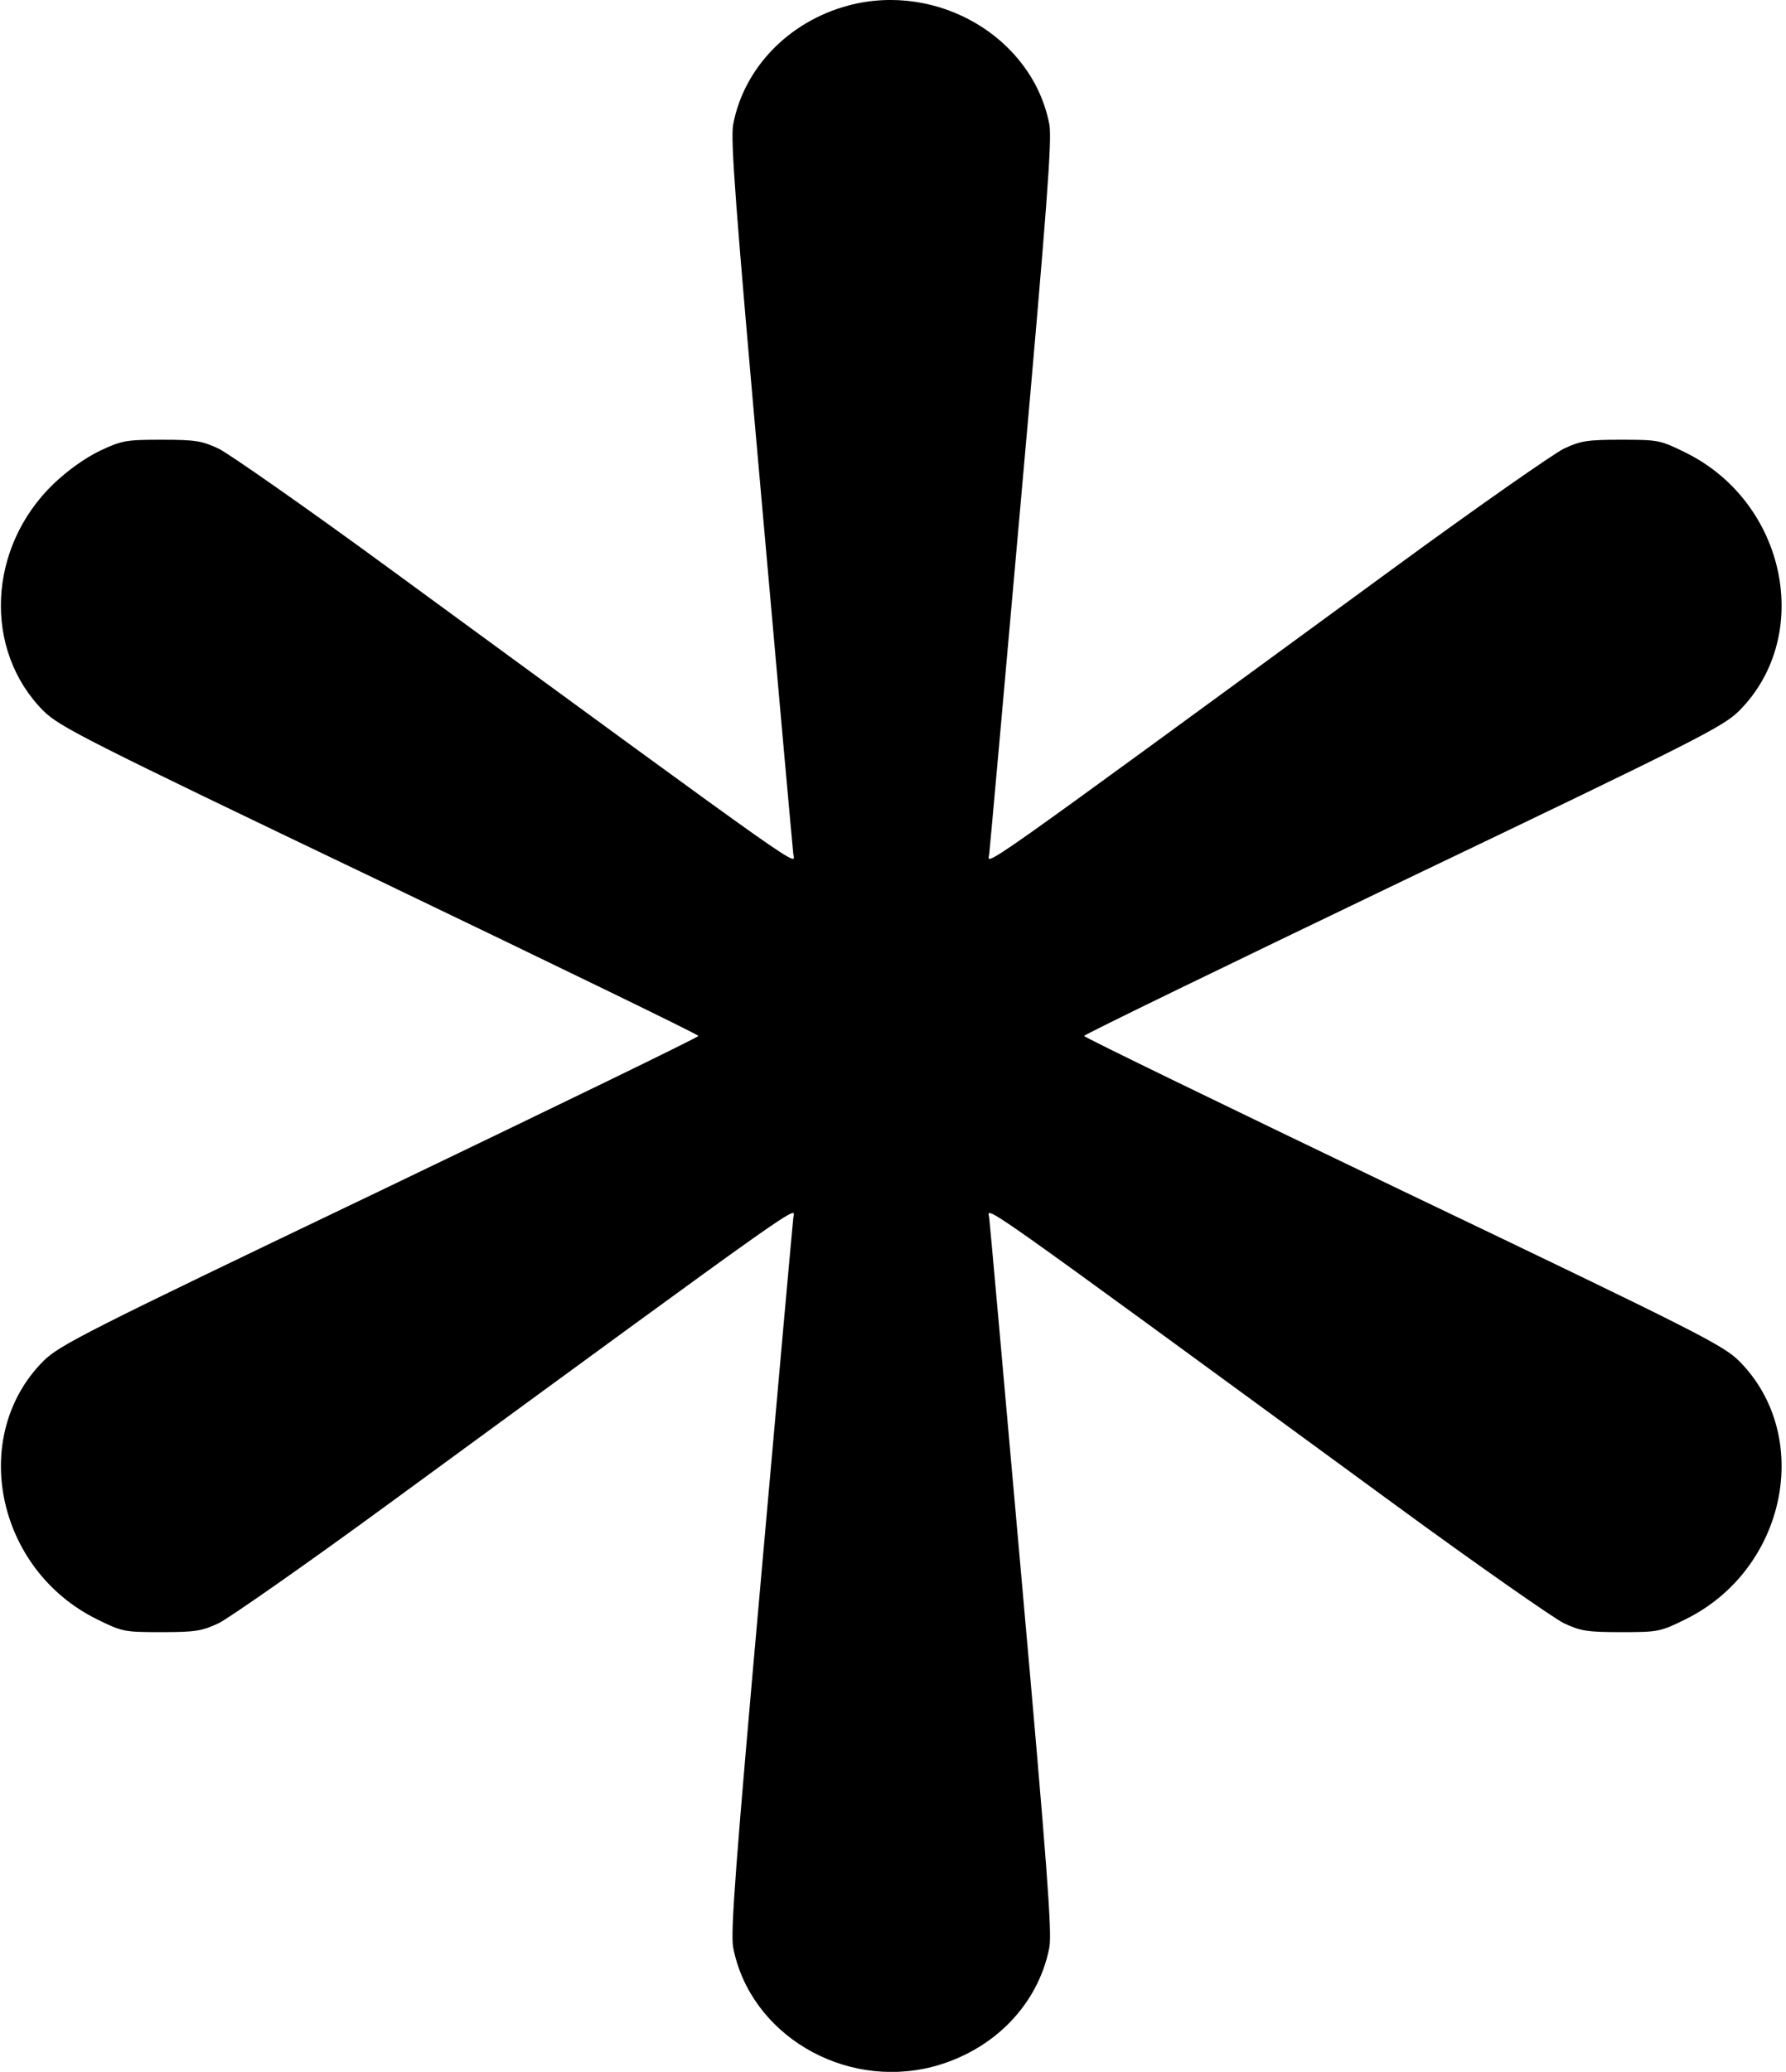 <?xml version="1.0" standalone="no"?>
<!DOCTYPE svg PUBLIC "-//W3C//DTD SVG 20010904//EN"
 "http://www.w3.org/TR/2001/REC-SVG-20010904/DTD/svg10.dtd">
<svg version="1.0" xmlns="http://www.w3.org/2000/svg"
 width="514pt" height="596pt" viewBox="0 0 514 596"
 preserveAspectRatio="xMidYMid meet">
<g transform="translate(0,596) scale(0.1,-0.1)"
fill="#000000" stroke="none">
<path d="M2441 5944 c-171 -46 -300 -179 -331 -342 -8 -43 7 -241 80 -1060 49
-554 91 -1021 93 -1038 3 -33 80 -88 -1163 821 -239 175 -460 329 -490 344
-49 23 -67 26 -165 26 -103 0 -114 -2 -178 -32 -43 -21 -92 -56 -133 -95 -190
-183 -203 -478 -29 -653 47 -46 115 -81 968 -489 504 -242 917 -442 917 -446
0 -4 -413 -204 -917 -446 -853 -408 -921 -443 -968 -489 -215 -216 -136 -600
154 -743 73 -36 78 -37 185 -37 99 0 117 3 166 26 30 15 251 169 490 344 1243
909 1166 854 1163 821 -2 -17 -44 -484 -93 -1038 -73 -819 -88 -1017 -80
-1060 48 -249 317 -410 575 -343 174 46 303 178 335 343 8 43 -7 241 -80 1060
-49 554 -91 1021 -93 1038 -3 33 -80 88 1163 -821 239 -175 460 -329 490 -344
49 -23 67 -26 166 -26 107 0 112 1 185 37 290 143 369 527 154 743 -47 46
-115 81 -968 489 -504 242 -917 442 -917 446 0 4 413 204 917 446 853 408 921
443 968 489 215 216 136 600 -154 743 -73 36 -78 37 -185 37 -99 0 -117 -3
-166 -26 -30 -15 -251 -169 -490 -344 -1243 -909 -1166 -854 -1163 -821 2 17
44 484 93 1038 73 819 88 1017 80 1060 -48 250 -321 411 -579 342z"/>
</g>
</svg>
